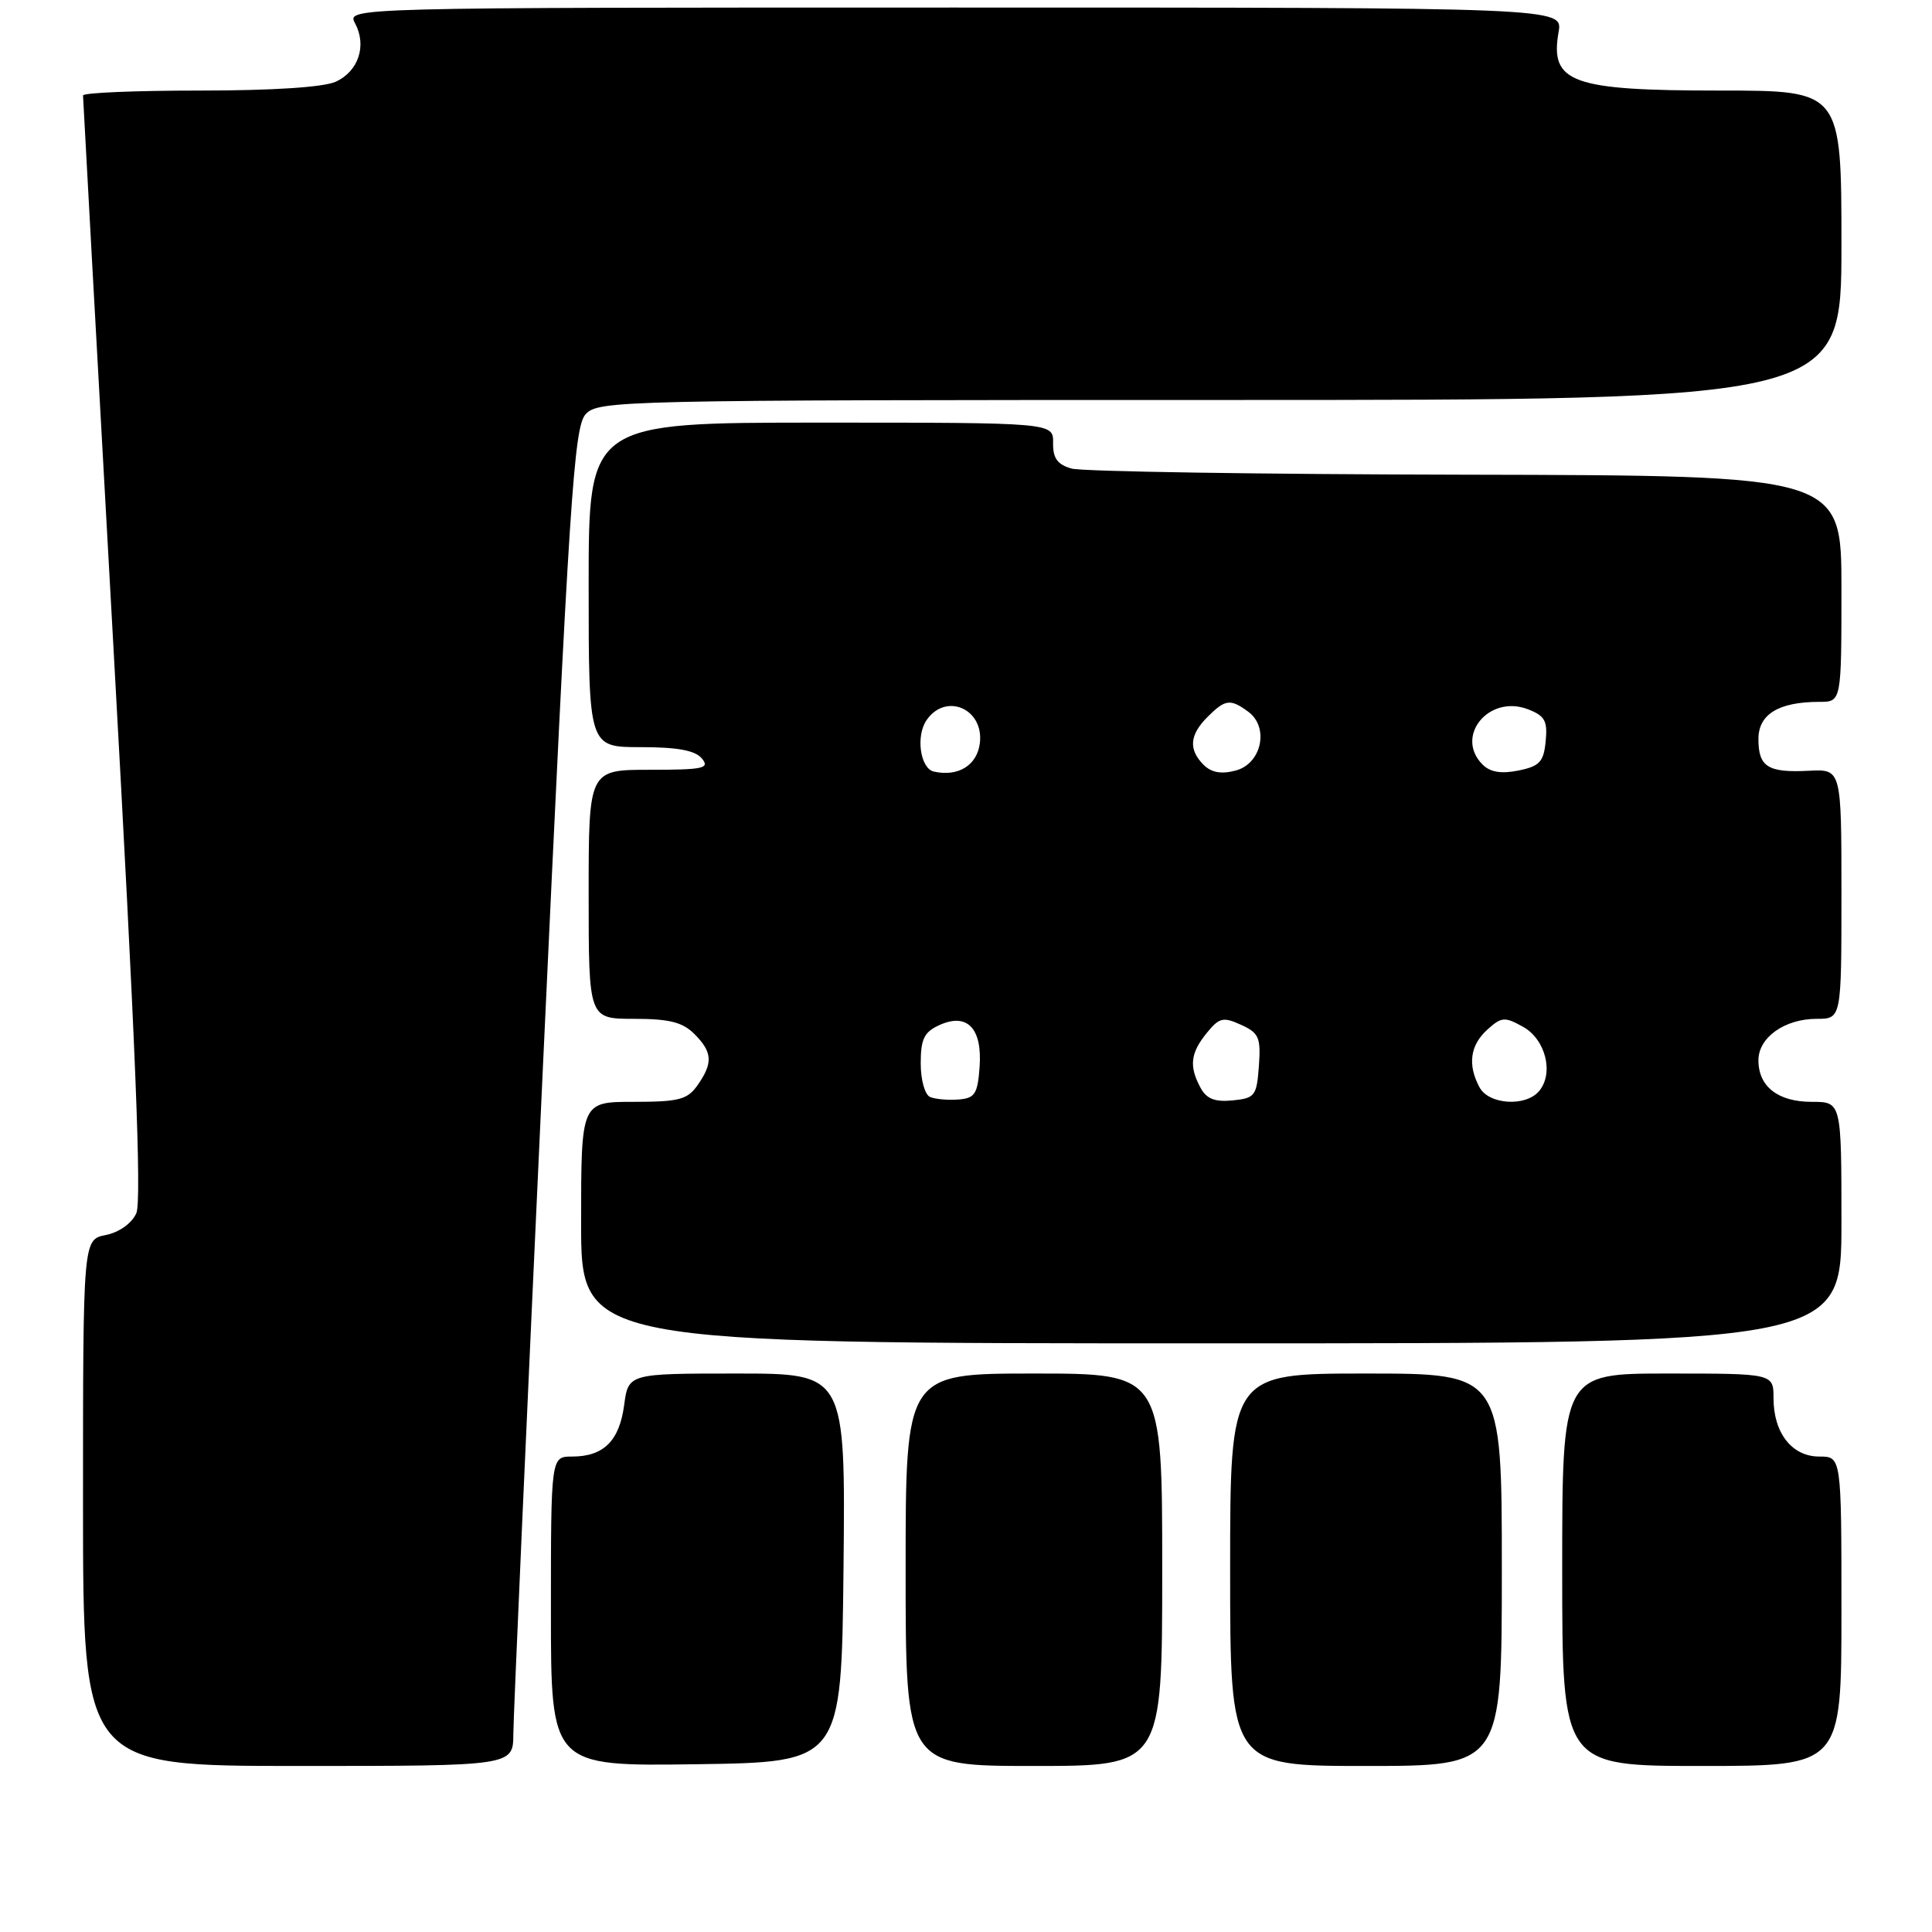 <?xml version="1.0" encoding="UTF-8" standalone="no"?>
<!DOCTYPE svg PUBLIC "-//W3C//DTD SVG 1.1//EN" "http://www.w3.org/Graphics/SVG/1.1/DTD/svg11.dtd" >
<svg xmlns="http://www.w3.org/2000/svg" xmlns:xlink="http://www.w3.org/1999/xlink" version="1.1" viewBox="0 0 256 256">
 <g >
 <path fill="currentColor"
d=" M 68.02 229.75 C 68.03 227.41 69.80 187.54 71.95 141.15 C 75.43 66.15 76.05 56.60 77.59 54.90 C 79.25 53.06 81.95 53.00 161.65 53.00 C 244.00 53.00 244.00 53.00 244.00 32.50 C 244.00 12.00 244.00 12.00 227.93 12.00 C 208.21 12.00 205.35 10.96 206.52 4.25 C 207.09 1.00 207.09 1.00 126.51 1.00 C 45.93 1.00 45.93 1.00 47.05 3.09 C 48.63 6.05 47.50 9.45 44.48 10.83 C 42.87 11.56 36.13 12.00 26.45 12.00 C 17.95 12.00 11.00 12.29 11.00 12.65 C 11.00 13.01 12.82 45.97 15.04 85.90 C 17.94 137.95 18.80 159.14 18.06 160.77 C 17.44 162.12 15.79 163.29 14.01 163.65 C 11.00 164.25 11.00 164.25 11.00 199.12 C 11.00 234.00 11.00 234.00 39.50 234.00 C 68.00 234.00 68.00 234.00 68.02 229.75 Z  M 111.77 207.75 C 112.03 182.00 112.03 182.00 97.65 182.00 C 83.26 182.00 83.26 182.00 82.70 186.21 C 82.06 190.94 79.97 193.00 75.81 193.00 C 73.00 193.00 73.00 193.00 73.00 213.52 C 73.00 234.04 73.00 234.04 92.25 233.77 C 111.50 233.50 111.50 233.50 111.77 207.75 Z  M 154.00 208.00 C 154.00 182.00 154.00 182.00 137.00 182.00 C 120.00 182.00 120.00 182.00 120.00 208.00 C 120.00 234.00 120.00 234.00 137.00 234.00 C 154.00 234.00 154.00 234.00 154.00 208.00 Z  M 199.00 208.00 C 199.00 182.00 199.00 182.00 181.00 182.00 C 163.00 182.00 163.00 182.00 163.00 208.00 C 163.00 234.00 163.00 234.00 181.00 234.00 C 199.00 234.00 199.00 234.00 199.00 208.00 Z  M 244.00 213.50 C 244.00 193.00 244.00 193.00 241.06 193.00 C 237.45 193.00 235.00 189.88 235.00 185.28 C 235.00 182.00 235.00 182.00 221.00 182.00 C 207.00 182.00 207.00 182.00 207.00 208.00 C 207.00 234.00 207.00 234.00 225.50 234.00 C 244.00 234.00 244.00 234.00 244.00 213.50 Z  M 244.00 162.00 C 244.00 146.00 244.00 146.00 240.07 146.00 C 235.59 146.00 233.00 143.98 233.00 140.49 C 233.00 137.47 236.48 135.00 240.72 135.00 C 244.00 135.00 244.00 135.00 244.00 118.45 C 244.00 101.91 244.00 101.91 239.69 102.13 C 234.25 102.41 233.00 101.62 233.00 97.92 C 233.00 94.64 235.69 93.00 241.07 93.00 C 244.00 93.00 244.00 93.00 244.00 78.00 C 244.00 63.00 244.00 63.00 194.25 62.90 C 166.89 62.85 143.38 62.48 142.00 62.09 C 140.11 61.56 139.51 60.72 139.54 58.69 C 139.58 56.00 139.58 56.00 108.79 56.00 C 78.00 56.00 78.00 56.00 78.00 77.50 C 78.00 99.00 78.00 99.00 84.88 99.00 C 89.77 99.00 92.11 99.43 93.00 100.50 C 94.09 101.81 93.23 102.00 86.12 102.00 C 78.00 102.00 78.00 102.00 78.00 118.50 C 78.00 135.00 78.00 135.00 84.00 135.00 C 88.67 135.00 90.44 135.44 92.00 137.00 C 94.41 139.41 94.50 140.84 92.44 143.78 C 91.09 145.71 89.98 146.00 83.94 146.00 C 77.00 146.00 77.00 146.00 77.00 162.00 C 77.00 178.00 77.00 178.00 160.50 178.00 C 244.00 178.00 244.00 178.00 244.00 162.00 Z  M 123.25 145.36 C 122.55 145.07 122.00 143.10 122.00 140.90 C 122.00 137.68 122.45 136.75 124.47 135.83 C 128.17 134.15 130.18 136.25 129.80 141.41 C 129.54 144.96 129.17 145.53 127.00 145.69 C 125.62 145.80 123.94 145.65 123.25 145.36 Z  M 159.07 144.12 C 157.54 141.28 157.74 139.55 159.88 136.90 C 161.56 134.83 162.06 134.71 164.44 135.79 C 166.82 136.87 167.08 137.48 166.81 141.25 C 166.52 145.22 166.29 145.52 163.32 145.81 C 160.96 146.04 159.86 145.60 159.07 144.12 Z  M 196.04 144.07 C 194.44 141.09 194.80 138.50 197.07 136.44 C 198.96 134.73 199.37 134.70 201.82 136.06 C 204.80 137.73 205.92 142.19 203.95 144.56 C 202.19 146.69 197.27 146.38 196.04 144.07 Z  M 123.75 102.24 C 121.94 101.84 121.32 97.54 122.77 95.43 C 125.30 91.73 130.37 93.89 129.84 98.44 C 129.49 101.40 126.98 102.96 123.75 102.24 Z  M 159.49 101.35 C 157.46 99.32 157.62 97.38 160.00 95.00 C 162.35 92.65 163.02 92.56 165.39 94.30 C 168.21 96.36 167.18 101.19 163.74 102.10 C 161.83 102.61 160.52 102.37 159.49 101.35 Z  M 196.45 101.31 C 192.72 97.58 197.25 92.01 202.43 93.97 C 204.70 94.84 205.08 95.51 204.81 98.21 C 204.55 100.95 204.01 101.53 201.20 102.10 C 198.92 102.56 197.46 102.32 196.45 101.31 Z "/>
</g>
</svg>